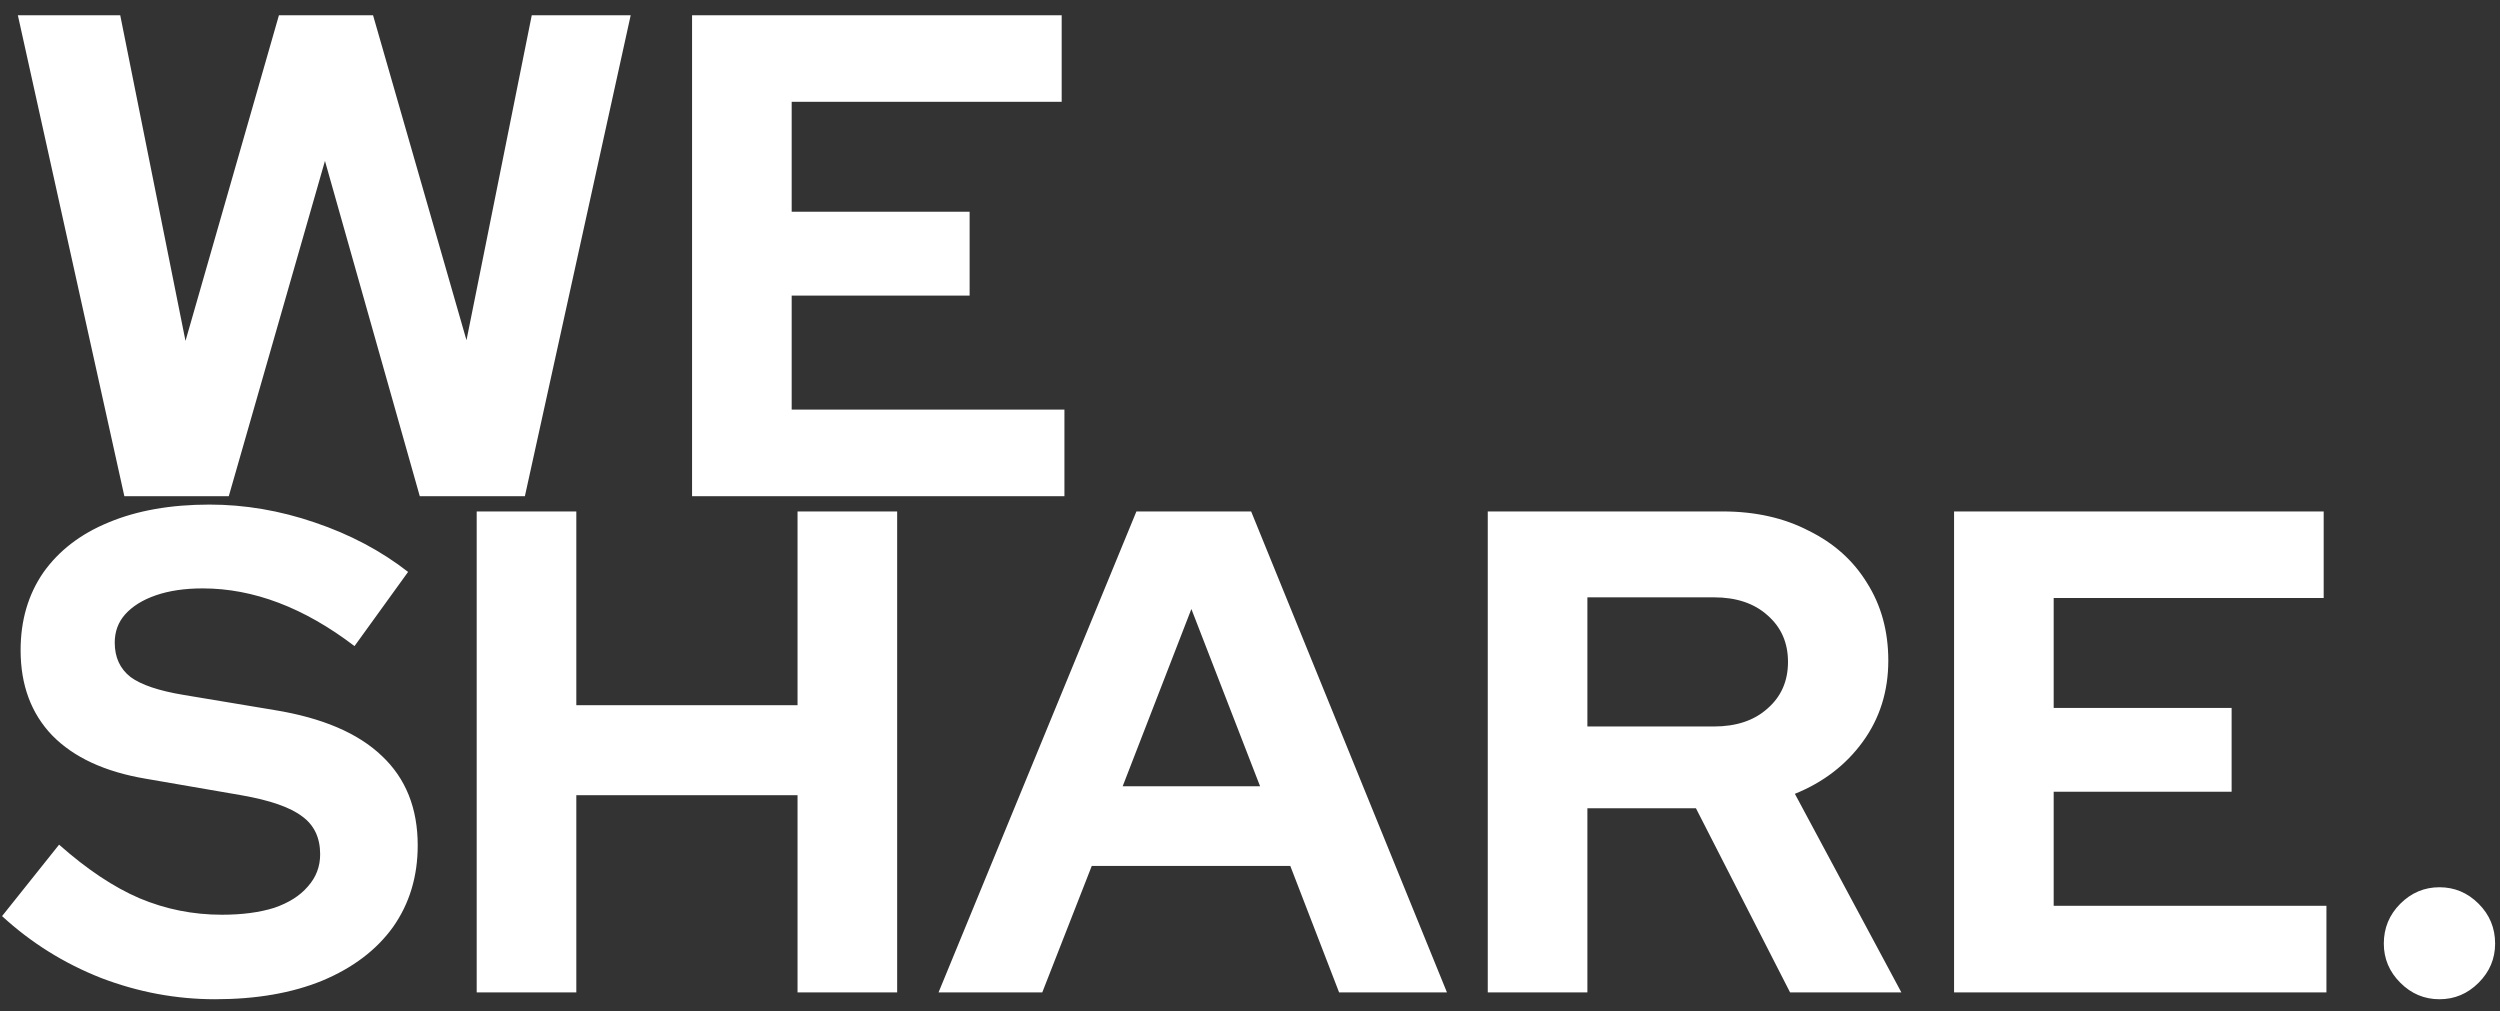 <?xml version="1.0" encoding="UTF-8" standalone="no"?>
<svg
   width="131"
   height="53"
   viewBox="0 0 131 53"
   fill="none"
   version="1.1"
   id="svg4"
   sodipodi:docname="WESHAREtitle white.svg"
   inkscape:version="1.2 (dc2aedaf03, 2022-05-15)"
   xmlns:inkscape="http://www.inkscape.org/namespaces/inkscape"
   xmlns:sodipodi="http://sodipodi.sourceforge.net/DTD/sodipodi-0.dtd"
   xmlns="http://www.w3.org/2000/svg"
   xmlns:svg="http://www.w3.org/2000/svg">
  <rect x="0" y="0" width="131" height="53" fill="#333333" stroke="none"/>
  <defs
     id="defs8" />
  <sodipodi:namedview
     id="namedview6"
     pagecolor="#ffffff"
     bordercolor="#666666"
     borderopacity="1.0"
     inkscape:showpageshadow="2"
     inkscape:pageopacity="0.0"
     inkscape:pagecheckerboard="0"
     inkscape:deskcolor="#d1d1d1"
     showgrid="false"
     inkscape:zoom="3.2332593"
     inkscape:cx="54.743522"
     inkscape:cy="46.702101"
     inkscape:window-width="1920"
     inkscape:window-height="1017"
     inkscape:window-x="-8"
     inkscape:window-y="-8"
     inkscape:window-maximized="1"
     inkscape:current-layer="svg4" />
  <path
     d="M6.516 26L0.936 0.8H6.3L9.72 17.864L14.616 0.8H19.548L24.444 17.828L27.864 0.8H33.048L27.504 26H21.996L17.028 8.432L11.988 26H6.516ZM36.264 26V0.8H55.632V5.336H41.484V11.096H50.808V15.488H41.484V21.464H55.776V26H36.264ZM11.268 52.36C9.228 52.36 7.236 51.988 5.292 51.244C3.348 50.476 1.62 49.396 0.108 48.004L3.096 44.26C4.56 45.556 5.964 46.492 7.308 47.068C8.676 47.644 10.116 47.932 11.628 47.932C12.684 47.932 13.596 47.812 14.364 47.572C15.132 47.308 15.72 46.936 16.128 46.456C16.56 45.976 16.776 45.412 16.776 44.764C16.776 43.9 16.464 43.24 15.84 42.784C15.216 42.304 14.148 41.932 12.636 41.668L7.632 40.804C5.496 40.444 3.864 39.688 2.736 38.536C1.632 37.384 1.08 35.896 1.08 34.072C1.08 32.512 1.476 31.156 2.268 30.004C3.084 28.852 4.224 27.976 5.688 27.376C7.176 26.752 8.94 26.44 10.98 26.44C12.828 26.44 14.664 26.752 16.488 27.376C18.336 28 19.968 28.864 21.384 29.968L18.576 33.856C15.936 31.84 13.284 30.832 10.62 30.832C9.684 30.832 8.868 30.952 8.172 31.192C7.476 31.432 6.936 31.768 6.552 32.2C6.192 32.608 6.012 33.1 6.012 33.676C6.012 34.444 6.288 35.044 6.84 35.476C7.392 35.884 8.316 36.196 9.612 36.412L14.364 37.204C16.884 37.612 18.768 38.416 20.016 39.616C21.264 40.792 21.888 42.352 21.888 44.296C21.888 45.928 21.456 47.356 20.592 48.58C19.728 49.78 18.492 50.716 16.884 51.388C15.3 52.036 13.428 52.36 11.268 52.36ZM24.979 52V26.8H30.199V36.952H41.791V26.8H47.011V52H41.791V41.668H30.199V52H24.979ZM49.18 52L59.548 26.8H65.56L75.82 52H70.168L67.612 45.376H57.208L54.616 52H49.18ZM58.828 41.2H66.028L62.428 31.912L58.828 41.2ZM77.959 52V26.8H90.271C91.975 26.8 93.475 27.136 94.771 27.808C96.091 28.456 97.111 29.368 97.831 30.544C98.575 31.72 98.947 33.076 98.947 34.612C98.947 36.22 98.503 37.636 97.615 38.86C96.727 40.084 95.539 40.996 94.051 41.596L99.631 52H93.799L88.867 42.352H83.179V52H77.959ZM83.179 38.068H89.803C90.979 38.068 91.915 37.756 92.611 37.132C93.331 36.508 93.691 35.692 93.691 34.684C93.691 33.676 93.331 32.86 92.611 32.236C91.915 31.612 90.979 31.3 89.803 31.3H83.179V38.068ZM102.393 52V26.8H121.761V31.336H107.613V37.096H116.937V41.488H107.613V47.464H121.905V52H102.393ZM127.828 52.36C127.036 52.36 126.352 52.072 125.776 51.496C125.2 50.92 124.912 50.236 124.912 49.444C124.912 48.628 125.2 47.932 125.776 47.356C126.352 46.78 127.036 46.492 127.828 46.492C128.62 46.492 129.304 46.78 129.88 47.356C130.456 47.932 130.744 48.628 130.744 49.444C130.744 50.236 130.456 50.92 129.88 51.496C129.304 52.072 128.62 52.36 127.828 52.36Z"
     fill="#212529"
     id="path2"
     style="fill:#ffffff" />
</svg>
